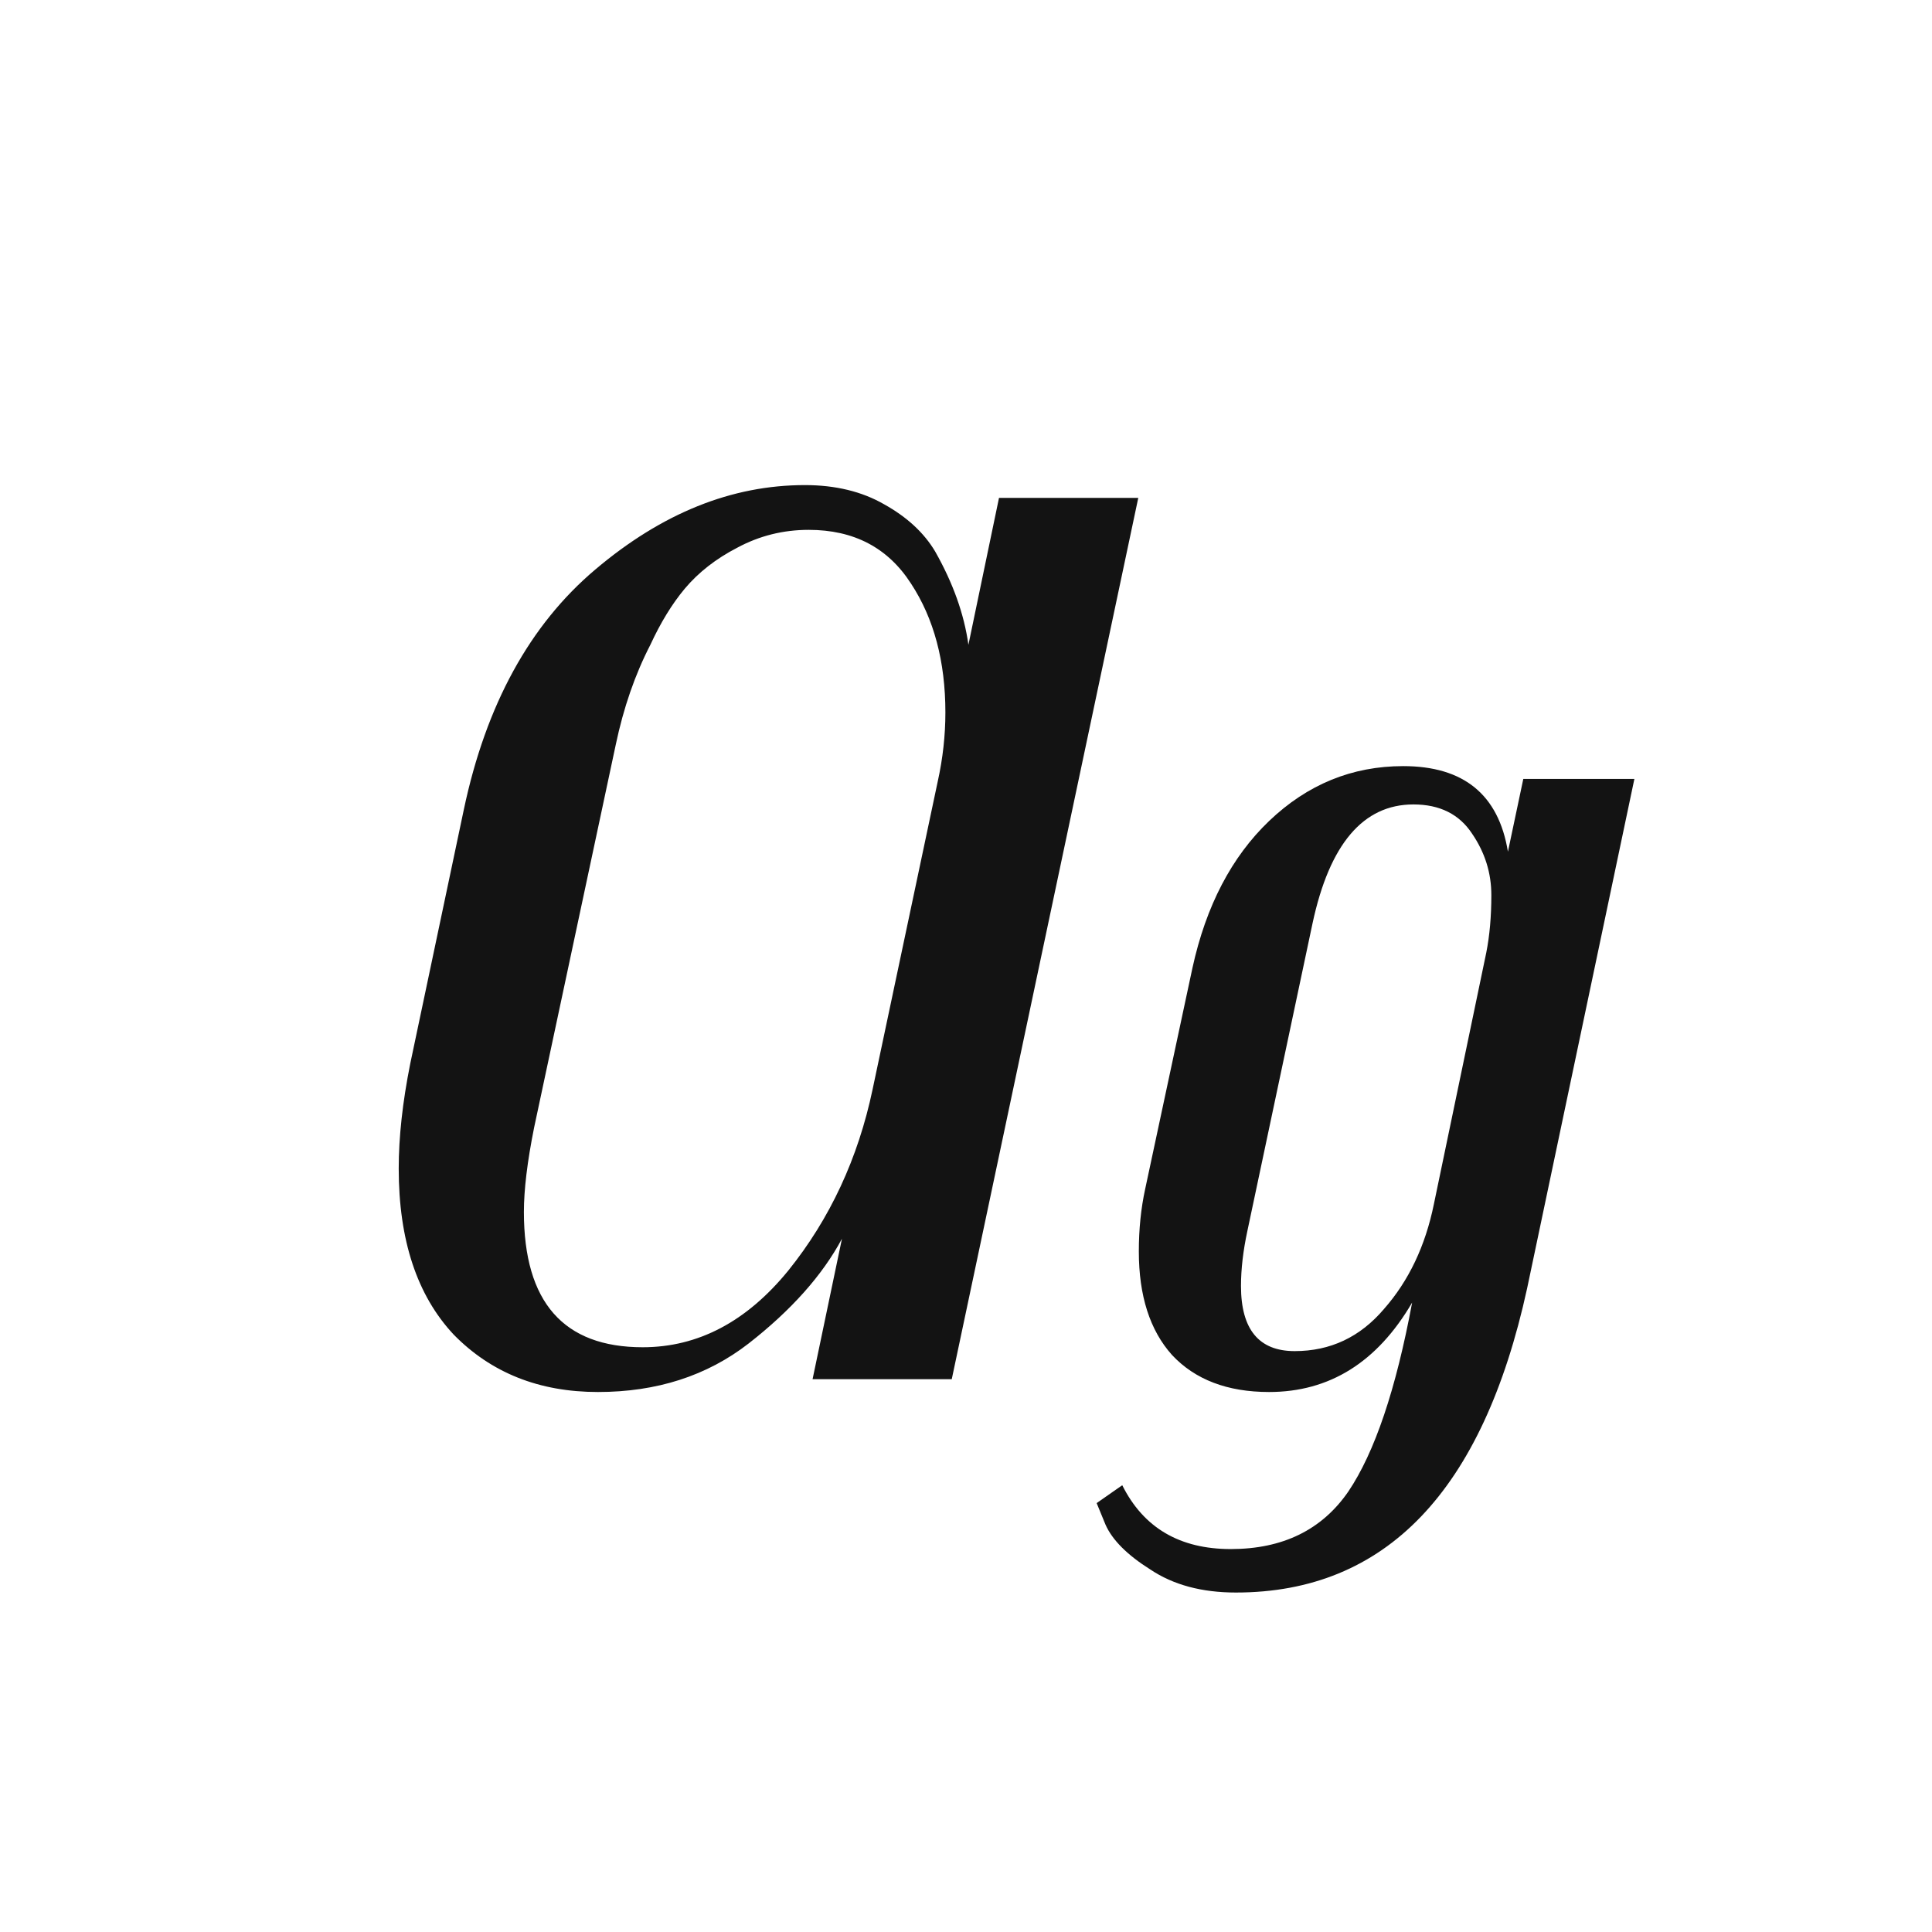 <svg width="24" height="24" viewBox="0 0 24 24" fill="none" xmlns="http://www.w3.org/2000/svg">
<path d="M10.459 15.388C10.216 15.842 9.829 16.276 9.3 16.689C8.782 17.091 8.158 17.292 7.428 17.292C6.698 17.292 6.101 17.054 5.635 16.578C5.18 16.091 4.953 15.404 4.953 14.515C4.953 14.124 5.001 13.69 5.096 13.214L5.762 10.056C6.037 8.755 6.582 7.761 7.396 7.074C8.222 6.375 9.089 6.026 9.999 6.026C10.379 6.026 10.707 6.106 10.982 6.264C11.268 6.423 11.479 6.619 11.617 6.851C11.839 7.243 11.977 7.629 12.03 8.01L12.41 6.185H14.14L11.823 17.133H10.094L10.459 15.388ZM11.744 8.851C11.744 8.216 11.601 7.682 11.316 7.248C11.03 6.804 10.607 6.582 10.046 6.582C9.729 6.582 9.433 6.656 9.158 6.804C8.893 6.941 8.676 7.111 8.507 7.312C8.348 7.502 8.206 7.735 8.079 8.01C7.888 8.38 7.746 8.792 7.65 9.247L6.635 14.007C6.55 14.43 6.508 14.78 6.508 15.055C6.508 16.176 7 16.736 7.984 16.736C8.671 16.736 9.274 16.419 9.792 15.784C10.311 15.139 10.66 14.388 10.84 13.531L11.649 9.707C11.712 9.422 11.744 9.136 11.744 8.851ZM13.941 18.45C14.205 18.979 14.655 19.243 15.289 19.243C15.934 19.243 16.421 19.005 16.749 18.529C17.077 18.043 17.341 17.26 17.542 16.181C17.109 16.922 16.516 17.292 15.765 17.292C15.247 17.292 14.845 17.138 14.559 16.832C14.284 16.525 14.147 16.096 14.147 15.546C14.147 15.271 14.173 15.012 14.226 14.769L14.813 12.024C14.982 11.252 15.3 10.644 15.765 10.199C16.241 9.744 16.797 9.517 17.431 9.517C18.182 9.517 18.616 9.871 18.732 10.58L18.923 9.676H20.303L18.97 16.006C18.42 18.524 17.214 19.783 15.353 19.783C14.93 19.783 14.575 19.688 14.29 19.497C14.004 19.317 13.819 19.132 13.734 18.942L13.623 18.672L13.941 18.45ZM18.463 11.834C18.505 11.622 18.526 11.384 18.526 11.12C18.526 10.845 18.447 10.591 18.288 10.358C18.129 10.115 17.886 9.993 17.558 9.993C16.934 9.993 16.516 10.485 16.305 11.469L15.495 15.293C15.443 15.536 15.416 15.763 15.416 15.975C15.416 16.514 15.638 16.784 16.083 16.784C16.527 16.784 16.897 16.609 17.193 16.26C17.5 15.911 17.706 15.478 17.812 14.959L18.463 11.834Z" fill="#131313"/>
</svg>
